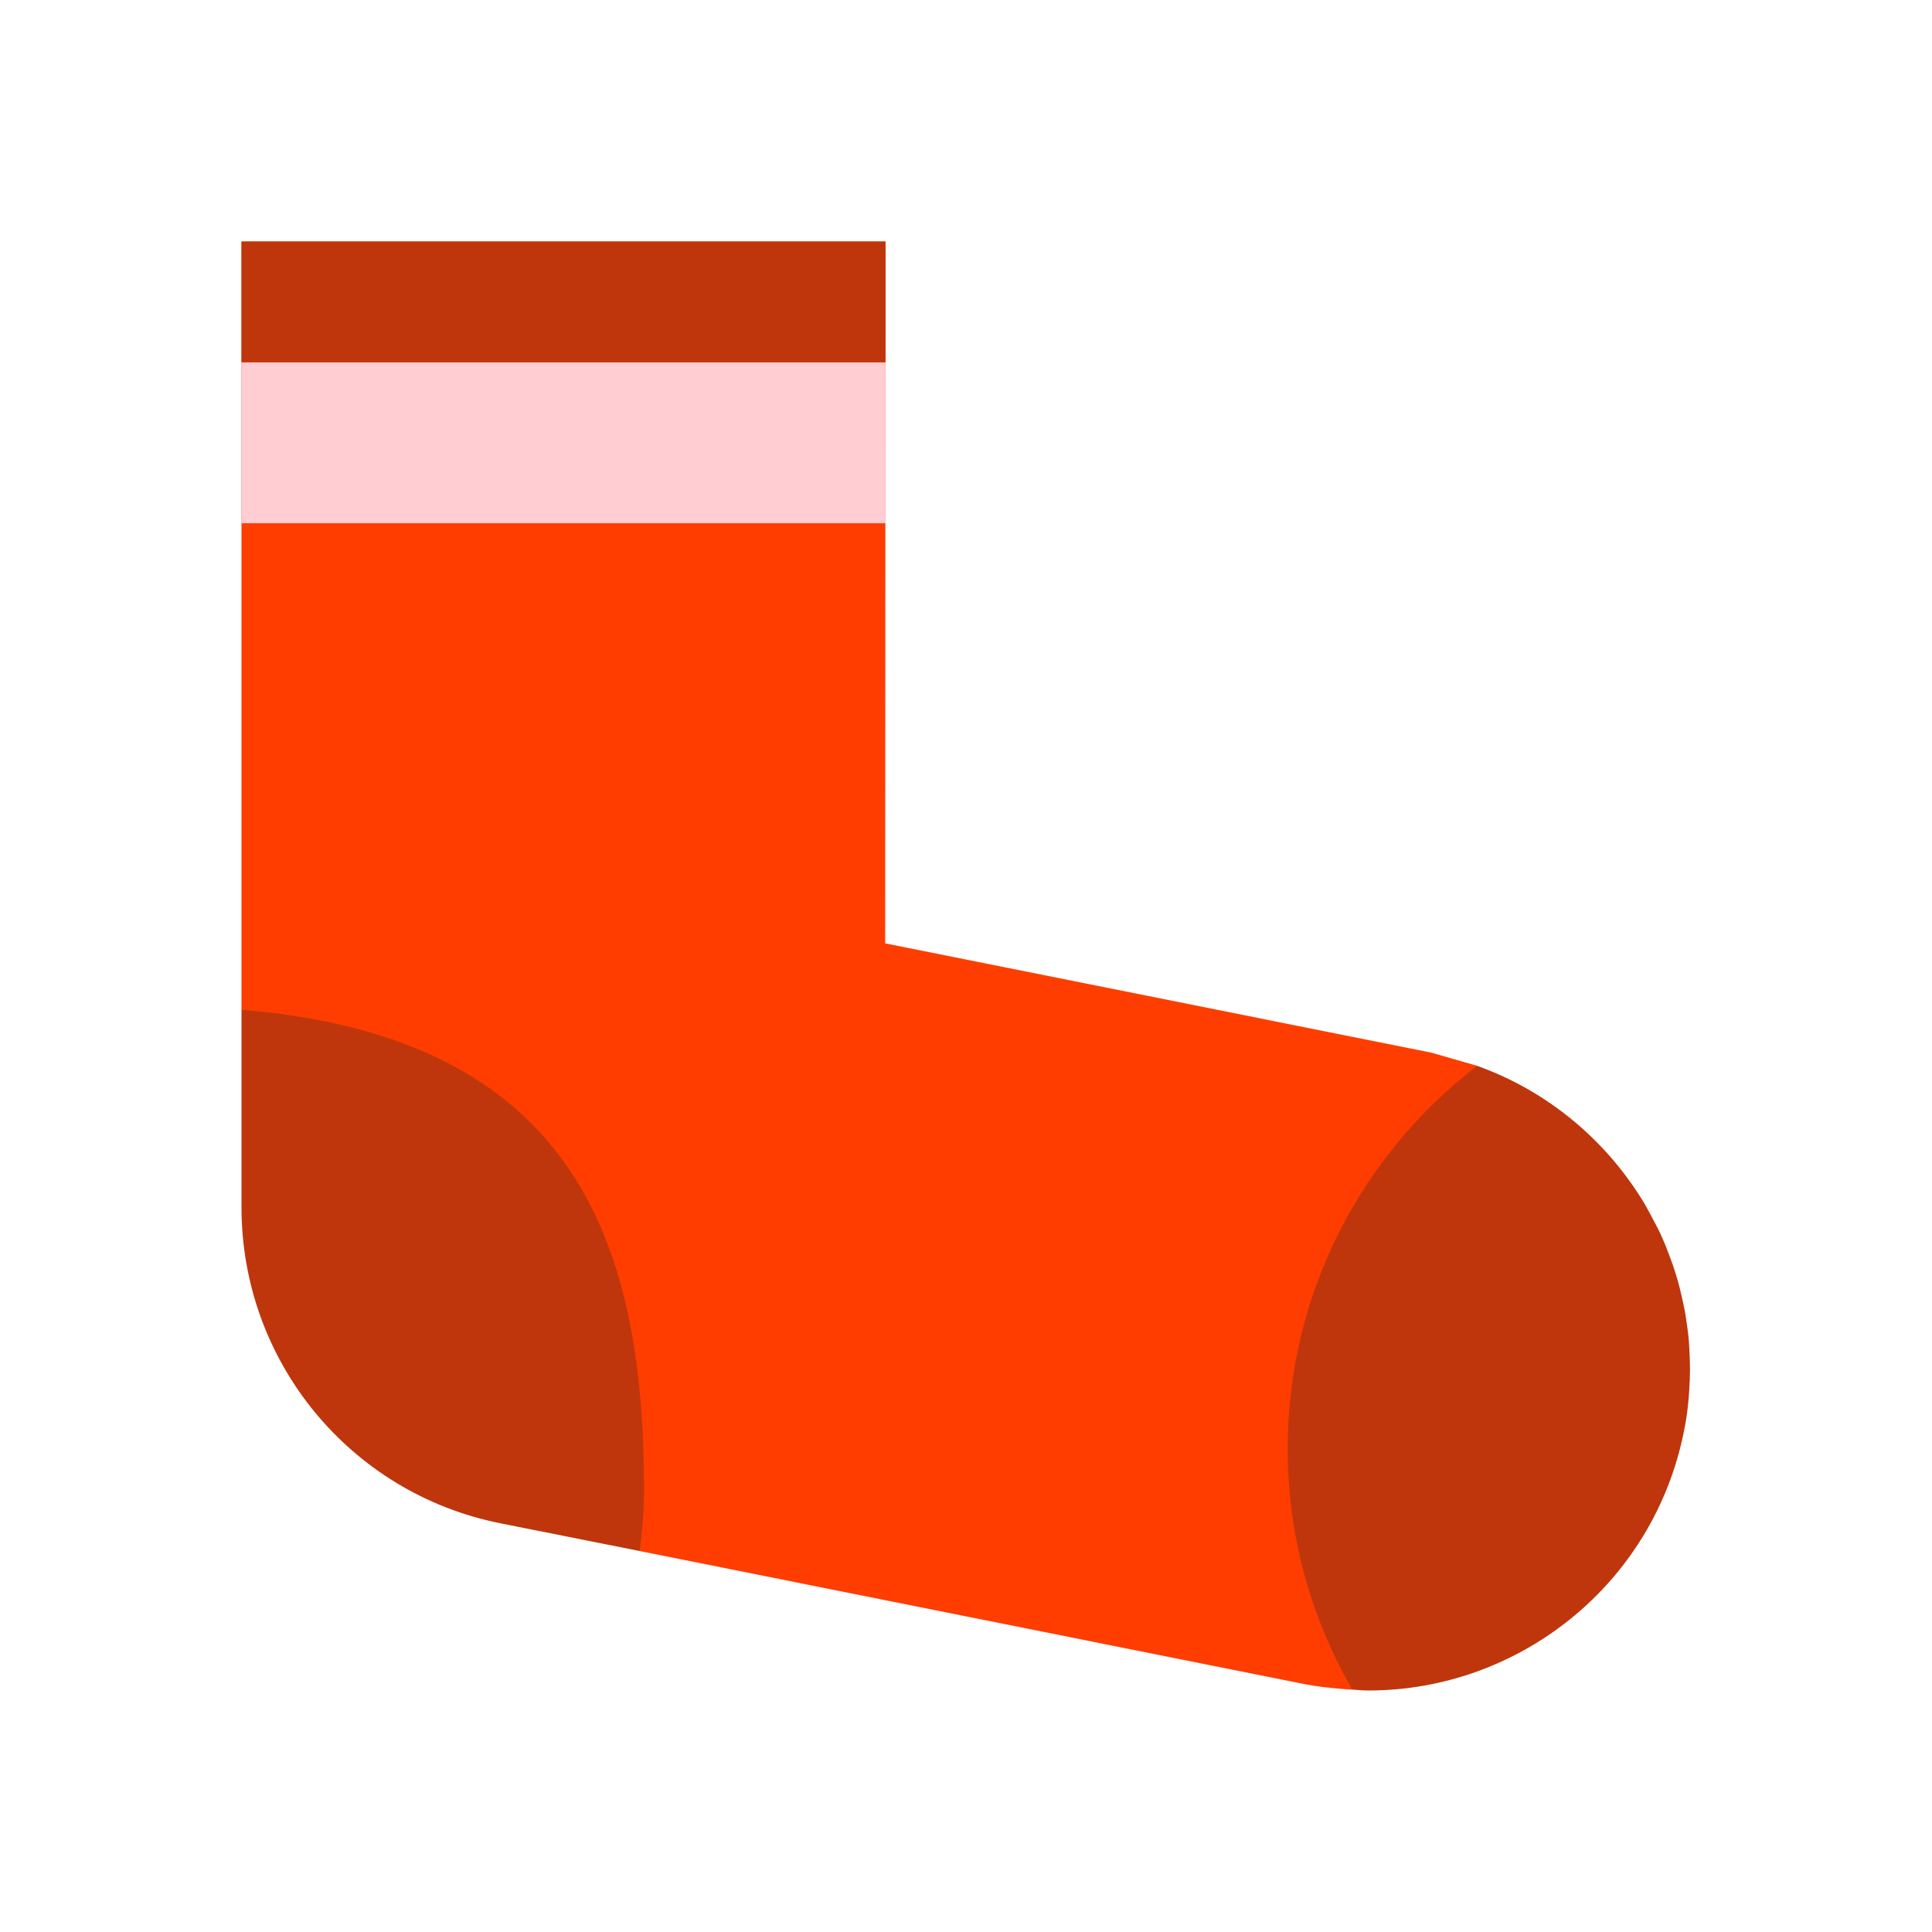 <?xml version="1.0" encoding="UTF-8"?>
<svg xmlns="http://www.w3.org/2000/svg" xmlns:xlink="http://www.w3.org/1999/xlink" viewBox="0 0 48 48" version="1.1" fill="000000">
<g id="surface1">
<path style=" fill:#FF3D00;" d="M 36.699 26.48 L 35.559 26.152 L 21.992 23.438 L 22 6 L 6 6 L 6 25.086 L 15.891 38.535 L 32.422 41.844 C 32.953 41.949 33.734 41.988 33.602 41.98 Z "/>
<path style=" fill:#FFCDD2;" d="M 6 9 L 22 9 L 22 13 L 6 13 Z "/>
<path style=" fill:#BF360C;" d="M 6 25.086 L 6 29.996 C 6 33.812 8.684 37.094 12.422 37.844 L 15.891 38.535 C 15.961 38.031 16 37.52 16 37 C 16 30.844 14.266 25.773 6 25.086 Z "/>
<path style=" fill:#BF360C;" d="M 41.988 34.027 C 41.988 33.918 41.984 33.812 41.98 33.703 C 41.973 33.559 41.969 33.414 41.957 33.273 C 41.945 33.156 41.93 33.039 41.914 32.926 C 41.895 32.797 41.879 32.668 41.852 32.539 C 41.828 32.414 41.801 32.293 41.773 32.172 C 41.746 32.059 41.719 31.941 41.688 31.832 C 41.648 31.699 41.609 31.57 41.566 31.441 C 41.531 31.344 41.496 31.25 41.461 31.156 C 41.41 31.016 41.355 30.879 41.293 30.742 C 41.262 30.668 41.223 30.594 41.188 30.52 C 41.113 30.371 40.906 29.988 40.879 29.941 C 39.949 28.375 38.496 27.125 36.699 26.48 C 33.844 28.672 31.992 32.113 31.992 35.996 C 31.992 38.18 32.582 40.219 33.598 41.977 C 33.73 41.988 33.867 42 34 42 C 37.734 42 41.074 39.371 41.836 35.566 C 41.891 35.309 41.926 35.051 41.949 34.793 C 41.961 34.703 41.961 34.617 41.969 34.527 C 41.98 34.359 41.988 34.191 41.988 34.027 Z "/>
<path style=" fill:#BF360C;" d="M 6 6 L 22 6 L 22 9 L 6 9 Z "/>
</g>
</svg>

